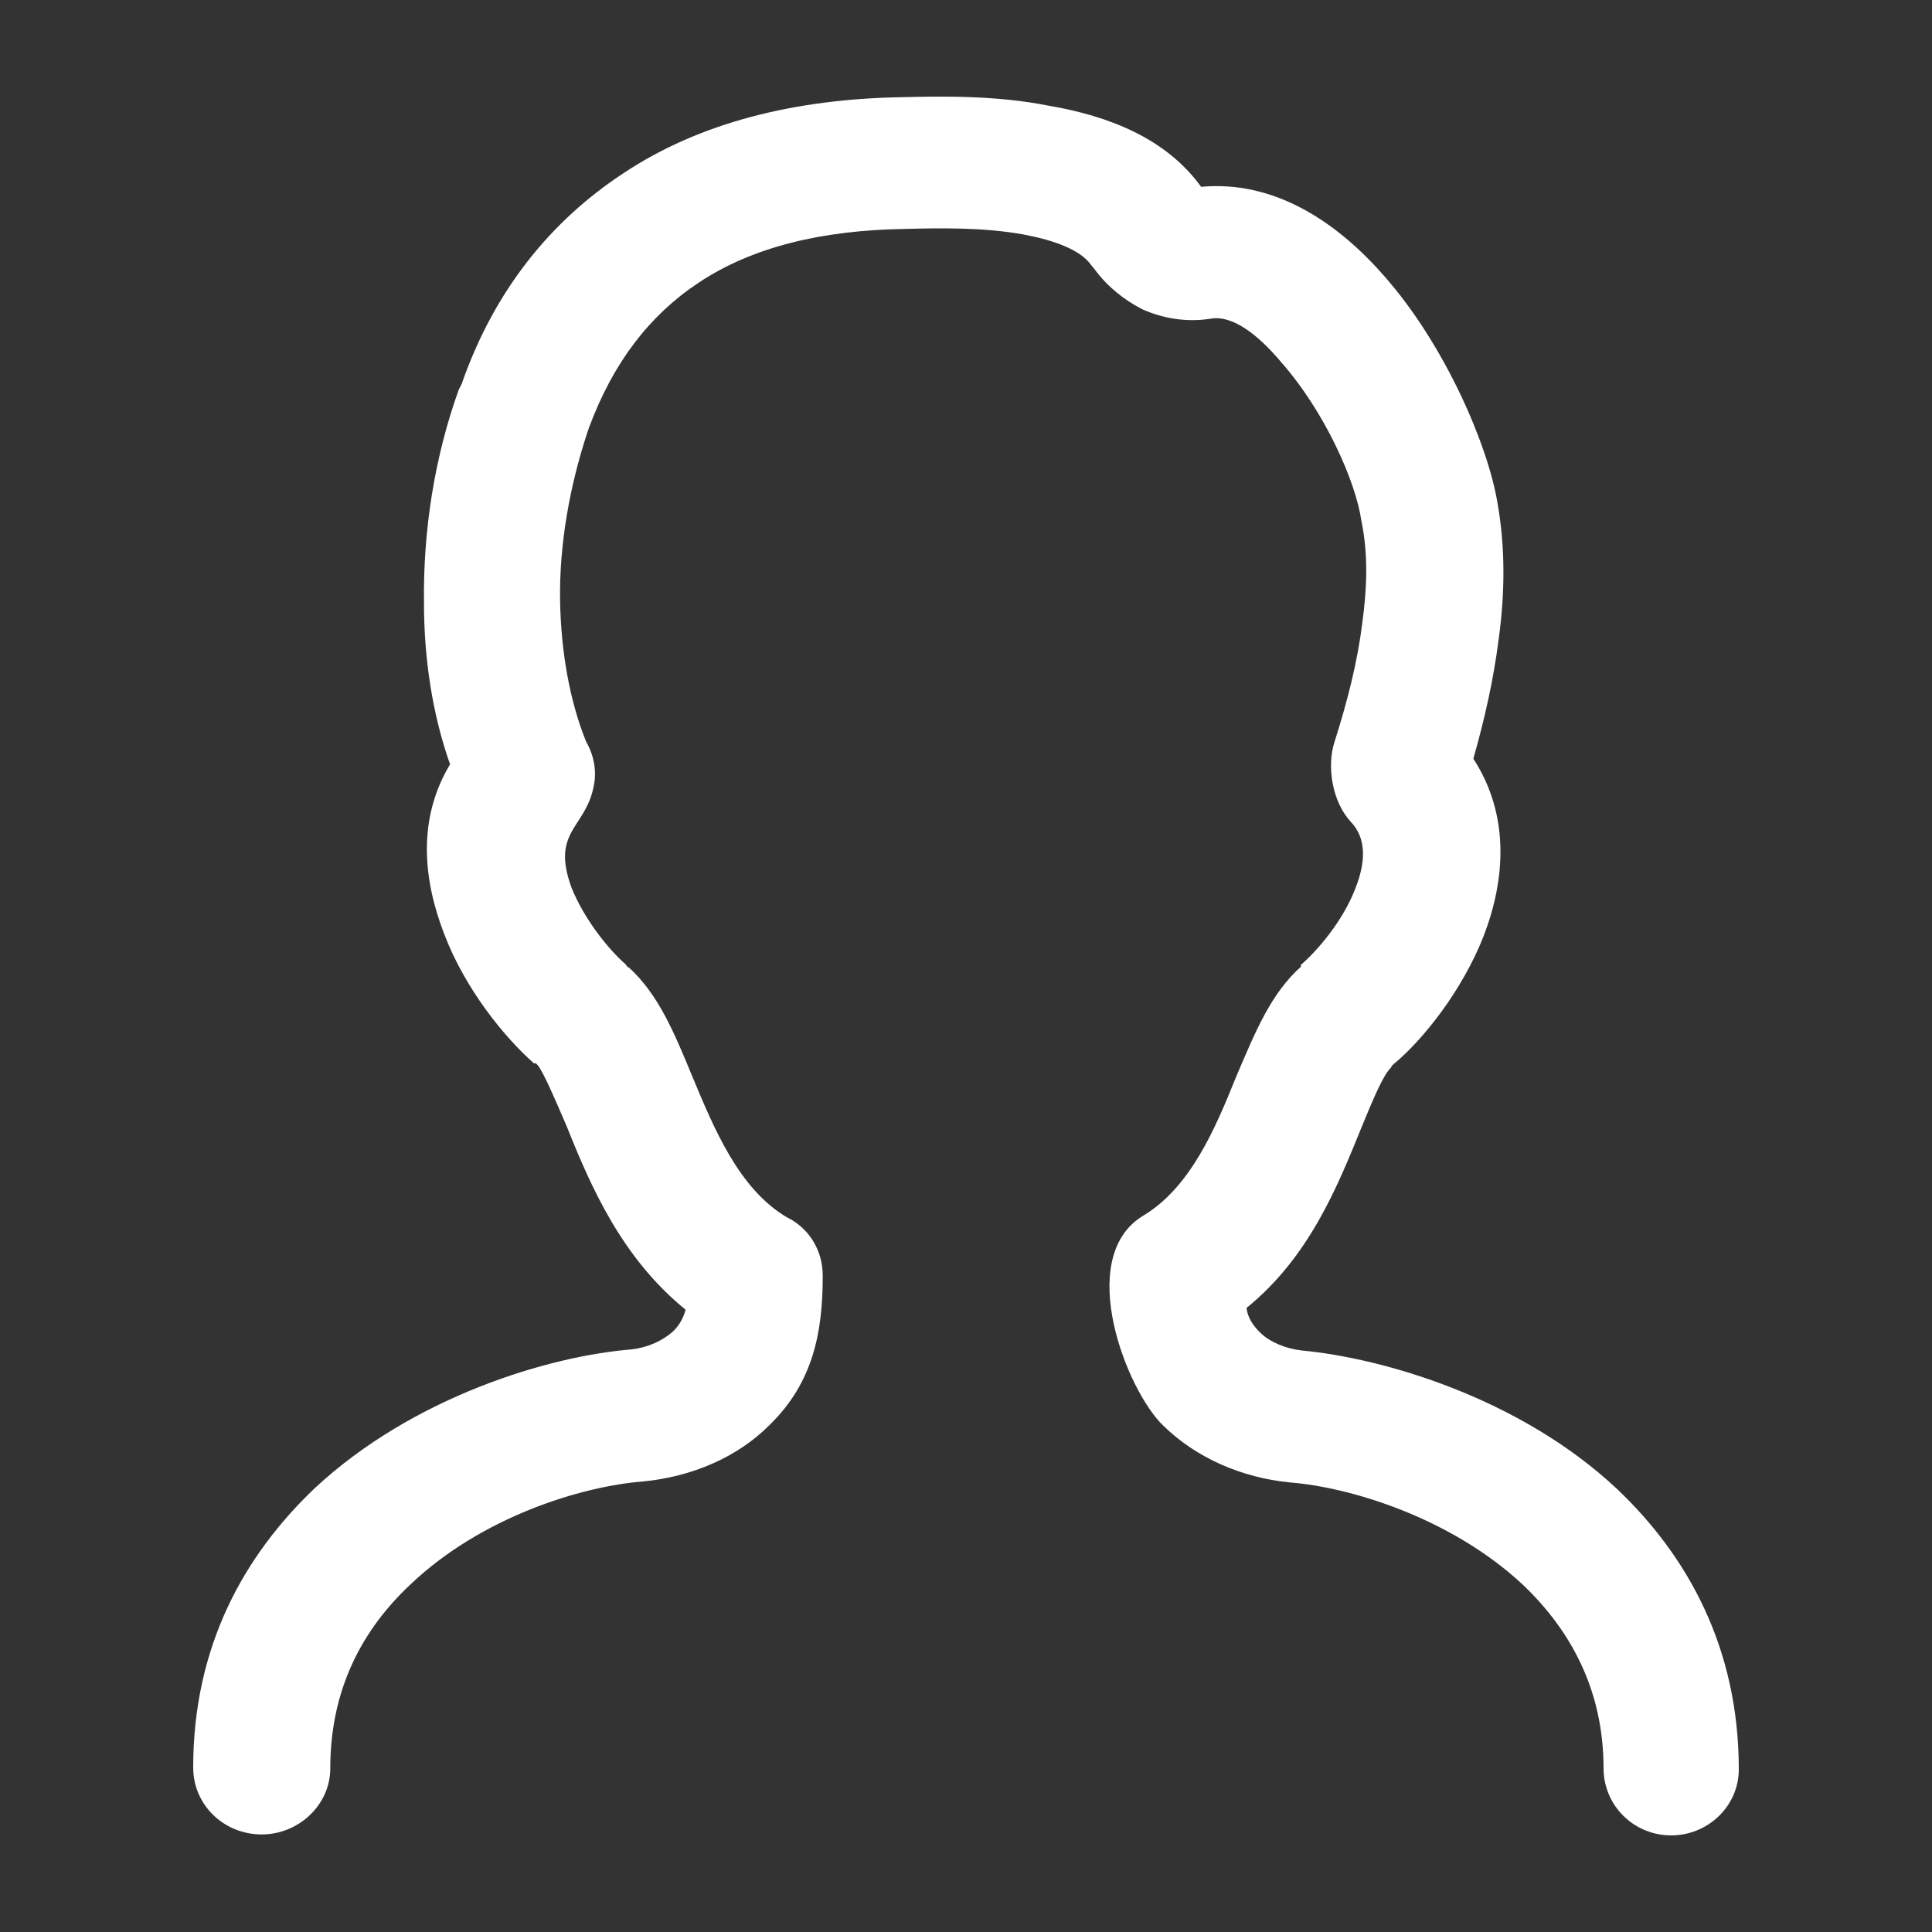 <?xml version="1.0" encoding="utf-8"?>
<!-- Generator: Adobe Illustrator 26.0.3, SVG Export Plug-In . SVG Version: 6.00 Build 0)  -->
<svg version="1.1" id="Layer_1" xmlns="http://www.w3.org/2000/svg" xmlns:xlink="http://www.w3.org/1999/xlink" x="0px" y="0px"
	 viewBox="0 0 20 20" style="enable-background:new 0 0 20 20;" xml:space="preserve">
<rect x="0" y="0" width="20" height="20" fill="#333333" stroke="none"/>
<style type="text/css">
	.st0{fill:#FFFFFF;}
</style>
<g>
	<path class="st0" d="M3.419,18.306c0,0.381-0.33,0.684-0.71,0.684C2.32,18.99,2,18.687,2,18.297c0-1.26,0.53-2.198,1.259-2.892
		c1.019-0.948,2.428-1.368,3.278-1.436c0.17-0.02,0.32-0.088,0.43-0.186c0.07-0.068,0.11-0.147,0.13-0.225
		c-0.66-0.537-0.979-1.27-1.229-1.895c-0.13-0.303-0.24-0.557-0.3-0.635l-0.01-0.01l-0.01-0.01h-0.02l0,0
		c-0.3-0.264-0.71-0.762-0.929-1.338c-0.22-0.567-0.28-1.192,0.06-1.758c-0.18-0.508-0.27-1.084-0.27-1.67
		c-0.01-0.752,0.11-1.514,0.36-2.208l0.03-0.059c0.34-0.977,0.929-1.69,1.669-2.178c0.79-0.528,1.779-0.772,2.888-0.791
		c0.41-0.01,0.979-0.02,1.519,0.088c0.63,0.107,1.219,0.342,1.579,0.84c0.74-0.068,1.389,0.342,1.899,0.928
		c0.62,0.703,1.069,1.739,1.169,2.345c0.08,0.449,0.08,0.928,0.01,1.426c-0.05,0.391-0.14,0.801-0.26,1.221
		c0.38,0.586,0.33,1.25,0.11,1.827c-0.22,0.567-0.63,1.084-0.939,1.338l-0.01,0.01l-0.01,0.01v0.01
		c-0.08,0.068-0.19,0.332-0.31,0.625c-0.25,0.615-0.54,1.338-1.189,1.866c0.01,0.098,0.07,0.186,0.14,0.254
		c0.1,0.098,0.26,0.166,0.43,0.186c0.839,0.078,2.259,0.488,3.268,1.436c0.718,0.683,1.258,1.63,1.258,2.9
		C18,18.697,17.68,19,17.3,19c-0.39,0-0.7-0.313-0.7-0.694c0-0.821-0.35-1.436-0.829-1.895c-0.75-0.703-1.799-1.016-2.418-1.065
		c-0.5-0.049-0.969-0.254-1.309-0.586c-0.38-0.361-0.919-1.729-0.22-2.169c0.5-0.293,0.76-0.918,0.969-1.436
		c0.2-0.469,0.36-0.869,0.68-1.153v0.01l-0.01-0.02c0.18-0.156,0.44-0.459,0.57-0.801c0.1-0.254,0.12-0.508-0.05-0.684l0,0
		c-0.19-0.205-0.25-0.567-0.17-0.821c0.14-0.44,0.24-0.84,0.29-1.241c0.05-0.371,0.06-0.713-0.01-1.055
		c-0.06-0.41-0.38-1.133-0.839-1.651c-0.24-0.283-0.5-0.479-0.72-0.44c-0.25,0.039-0.49,0-0.71-0.098
		c-0.19-0.098-0.36-0.234-0.49-0.41l-0.04-0.049c-0.11-0.156-0.38-0.254-0.69-0.313c-0.42-0.078-0.889-0.068-1.239-0.059
		C8.526,2.383,7.796,2.549,7.227,2.93c-0.5,0.332-0.879,0.821-1.129,1.495l-0.02,0.059c-0.18,0.547-0.29,1.153-0.28,1.739l0,0
		c0.01,0.528,0.1,1.036,0.27,1.456c0.08,0.137,0.11,0.303,0.08,0.449c-0.08,0.449-0.45,0.469-0.23,1.065
		c0.13,0.322,0.38,0.635,0.56,0.791l0.02,0.029h0.01c0.31,0.283,0.47,0.674,0.66,1.133c0.22,0.528,0.48,1.163,0.979,1.456
		c0.22,0.107,0.37,0.332,0.37,0.606c0,0.586-0.1,1.104-0.55,1.543c-0.33,0.332-0.8,0.537-1.319,0.586
		c-0.62,0.049-1.659,0.361-2.399,1.065C3.759,16.861,3.419,17.476,3.419,18.306L3.419,18.306z"/>
</g>
</svg>

